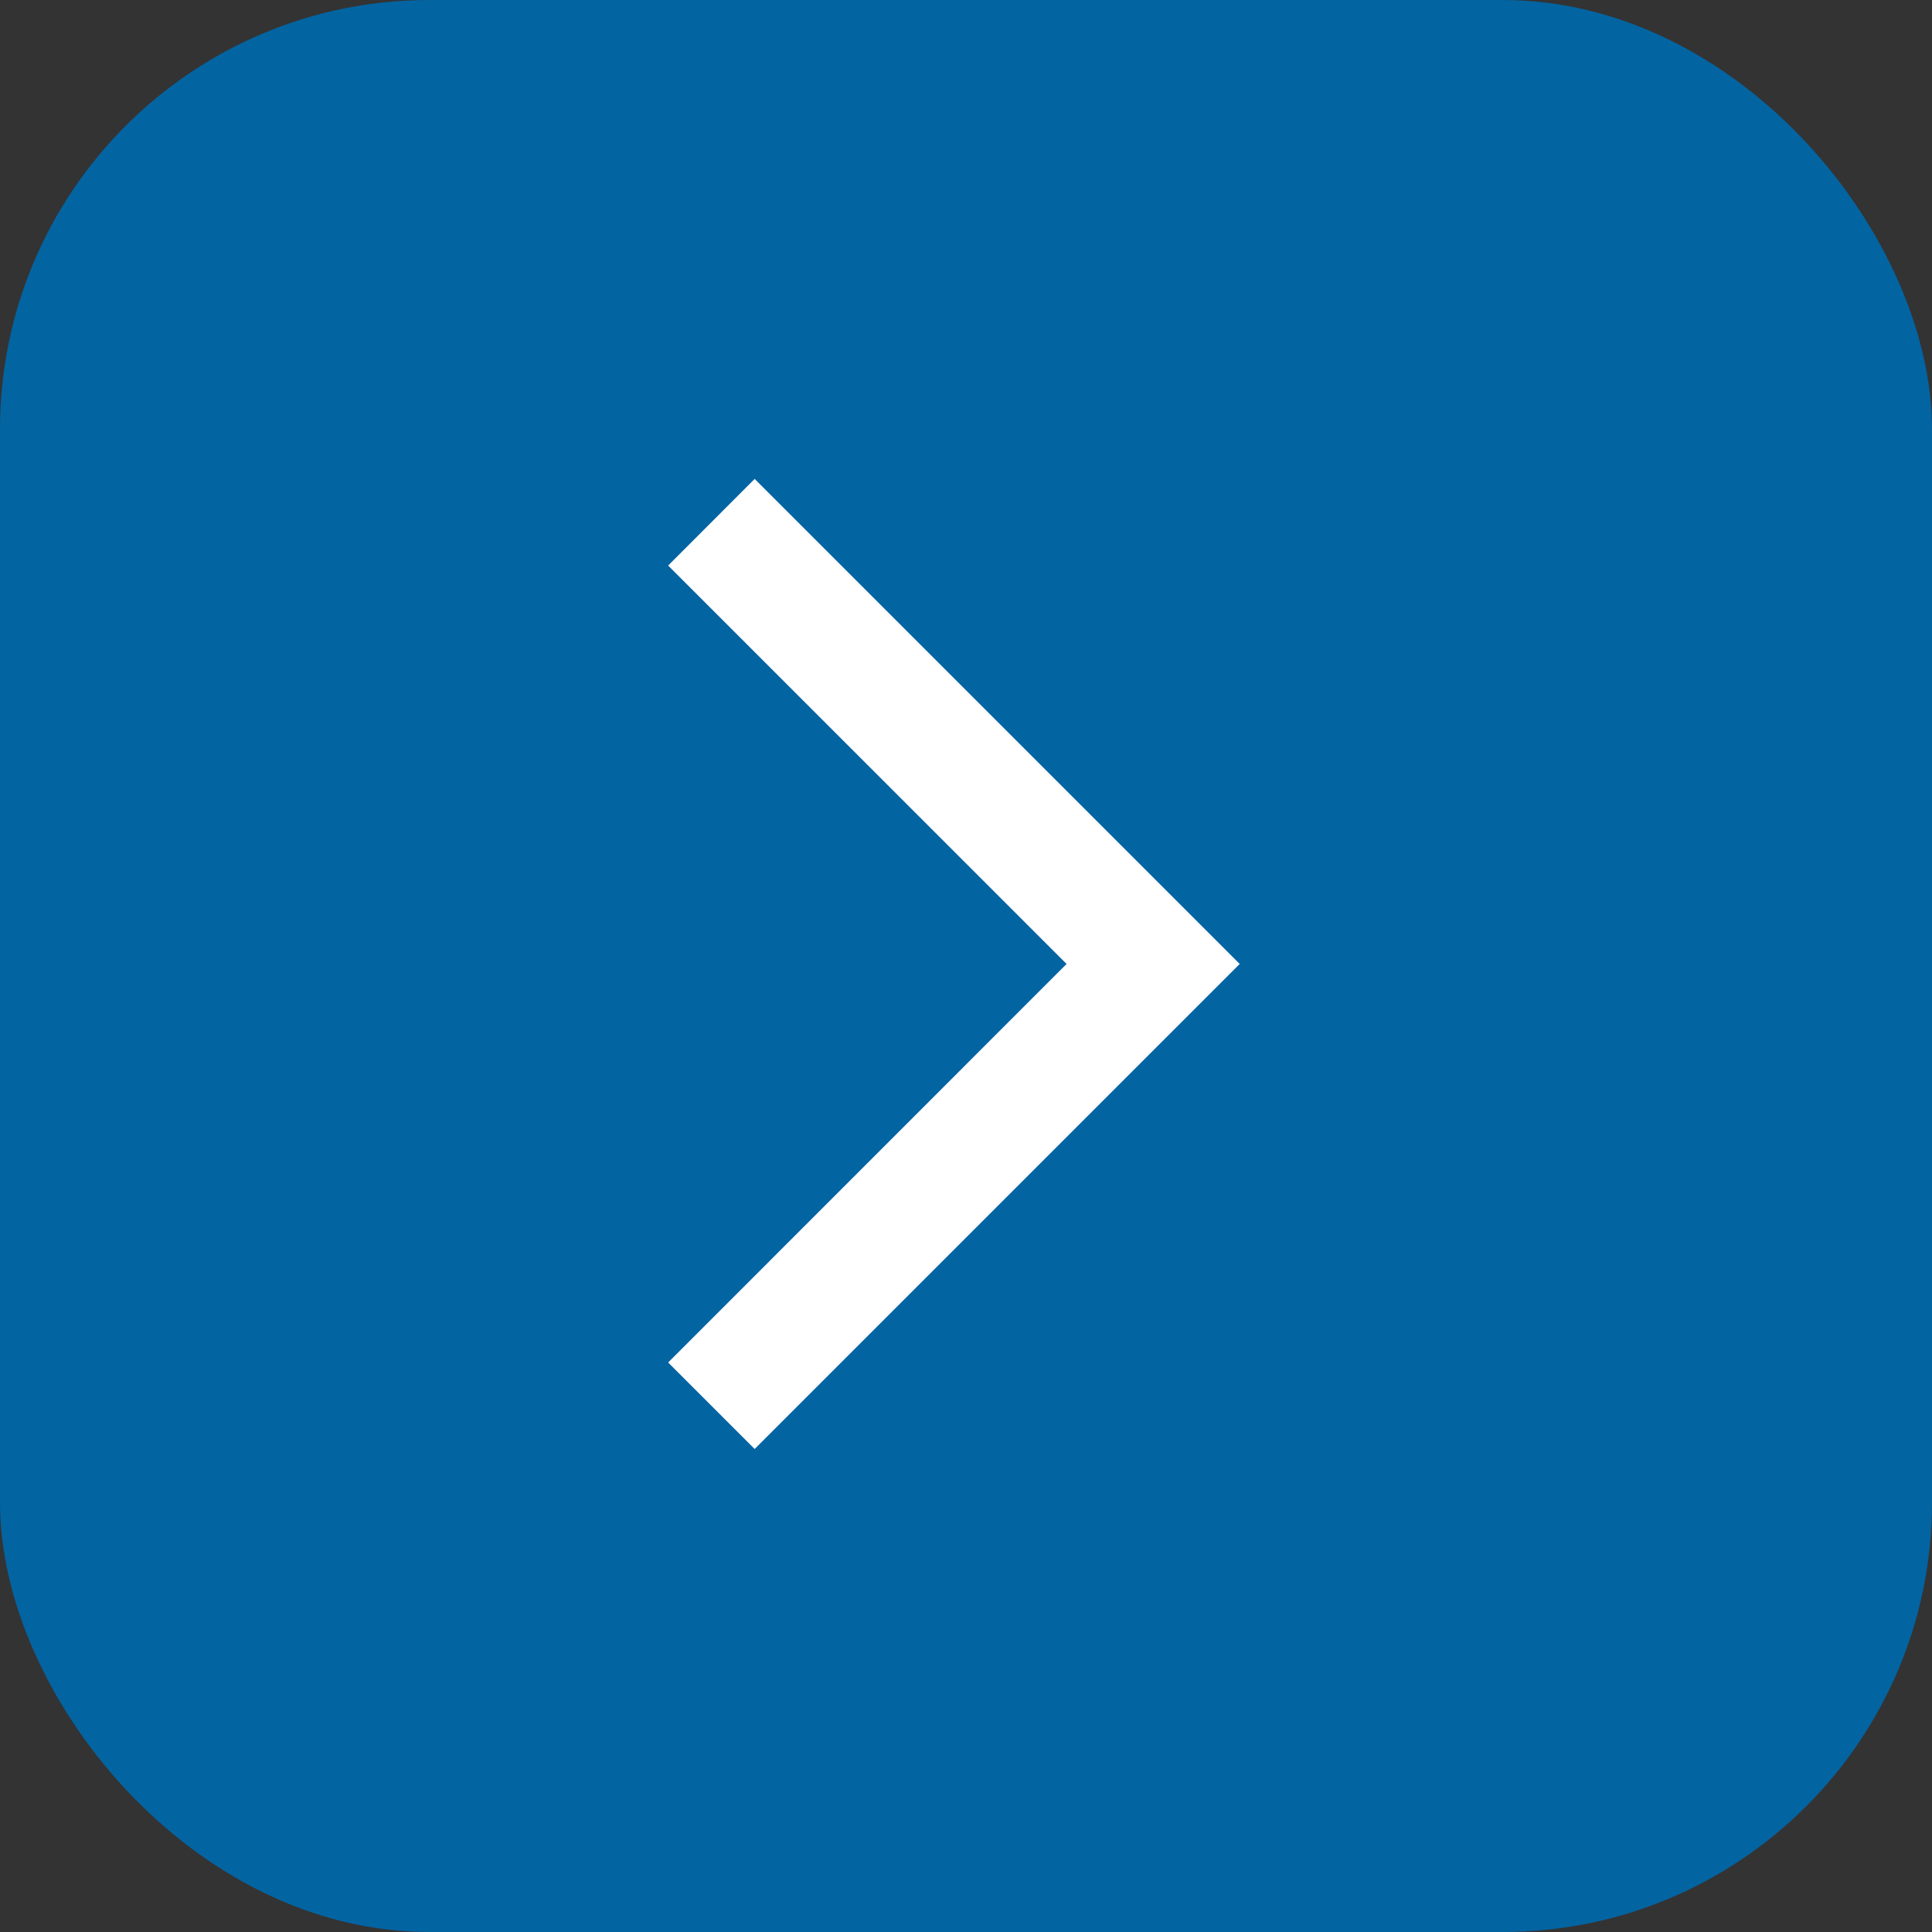 
<svg width="18" height="18" viewBox="0 0 18 18" fill="none" xmlns="http://www.w3.org/2000/svg">
<rect x="0" y="0" width="18" height="18" fill="#333333" stroke="none"/>
<rect width="18" height="18" rx="4" fill="#0364A2"/>
<path d="M7.031 13.5L6.225 12.694L9.937 8.981L6.225 5.269L7.031 4.462L11.55 8.981L7.031 13.5Z" fill="white"/>
</svg>
